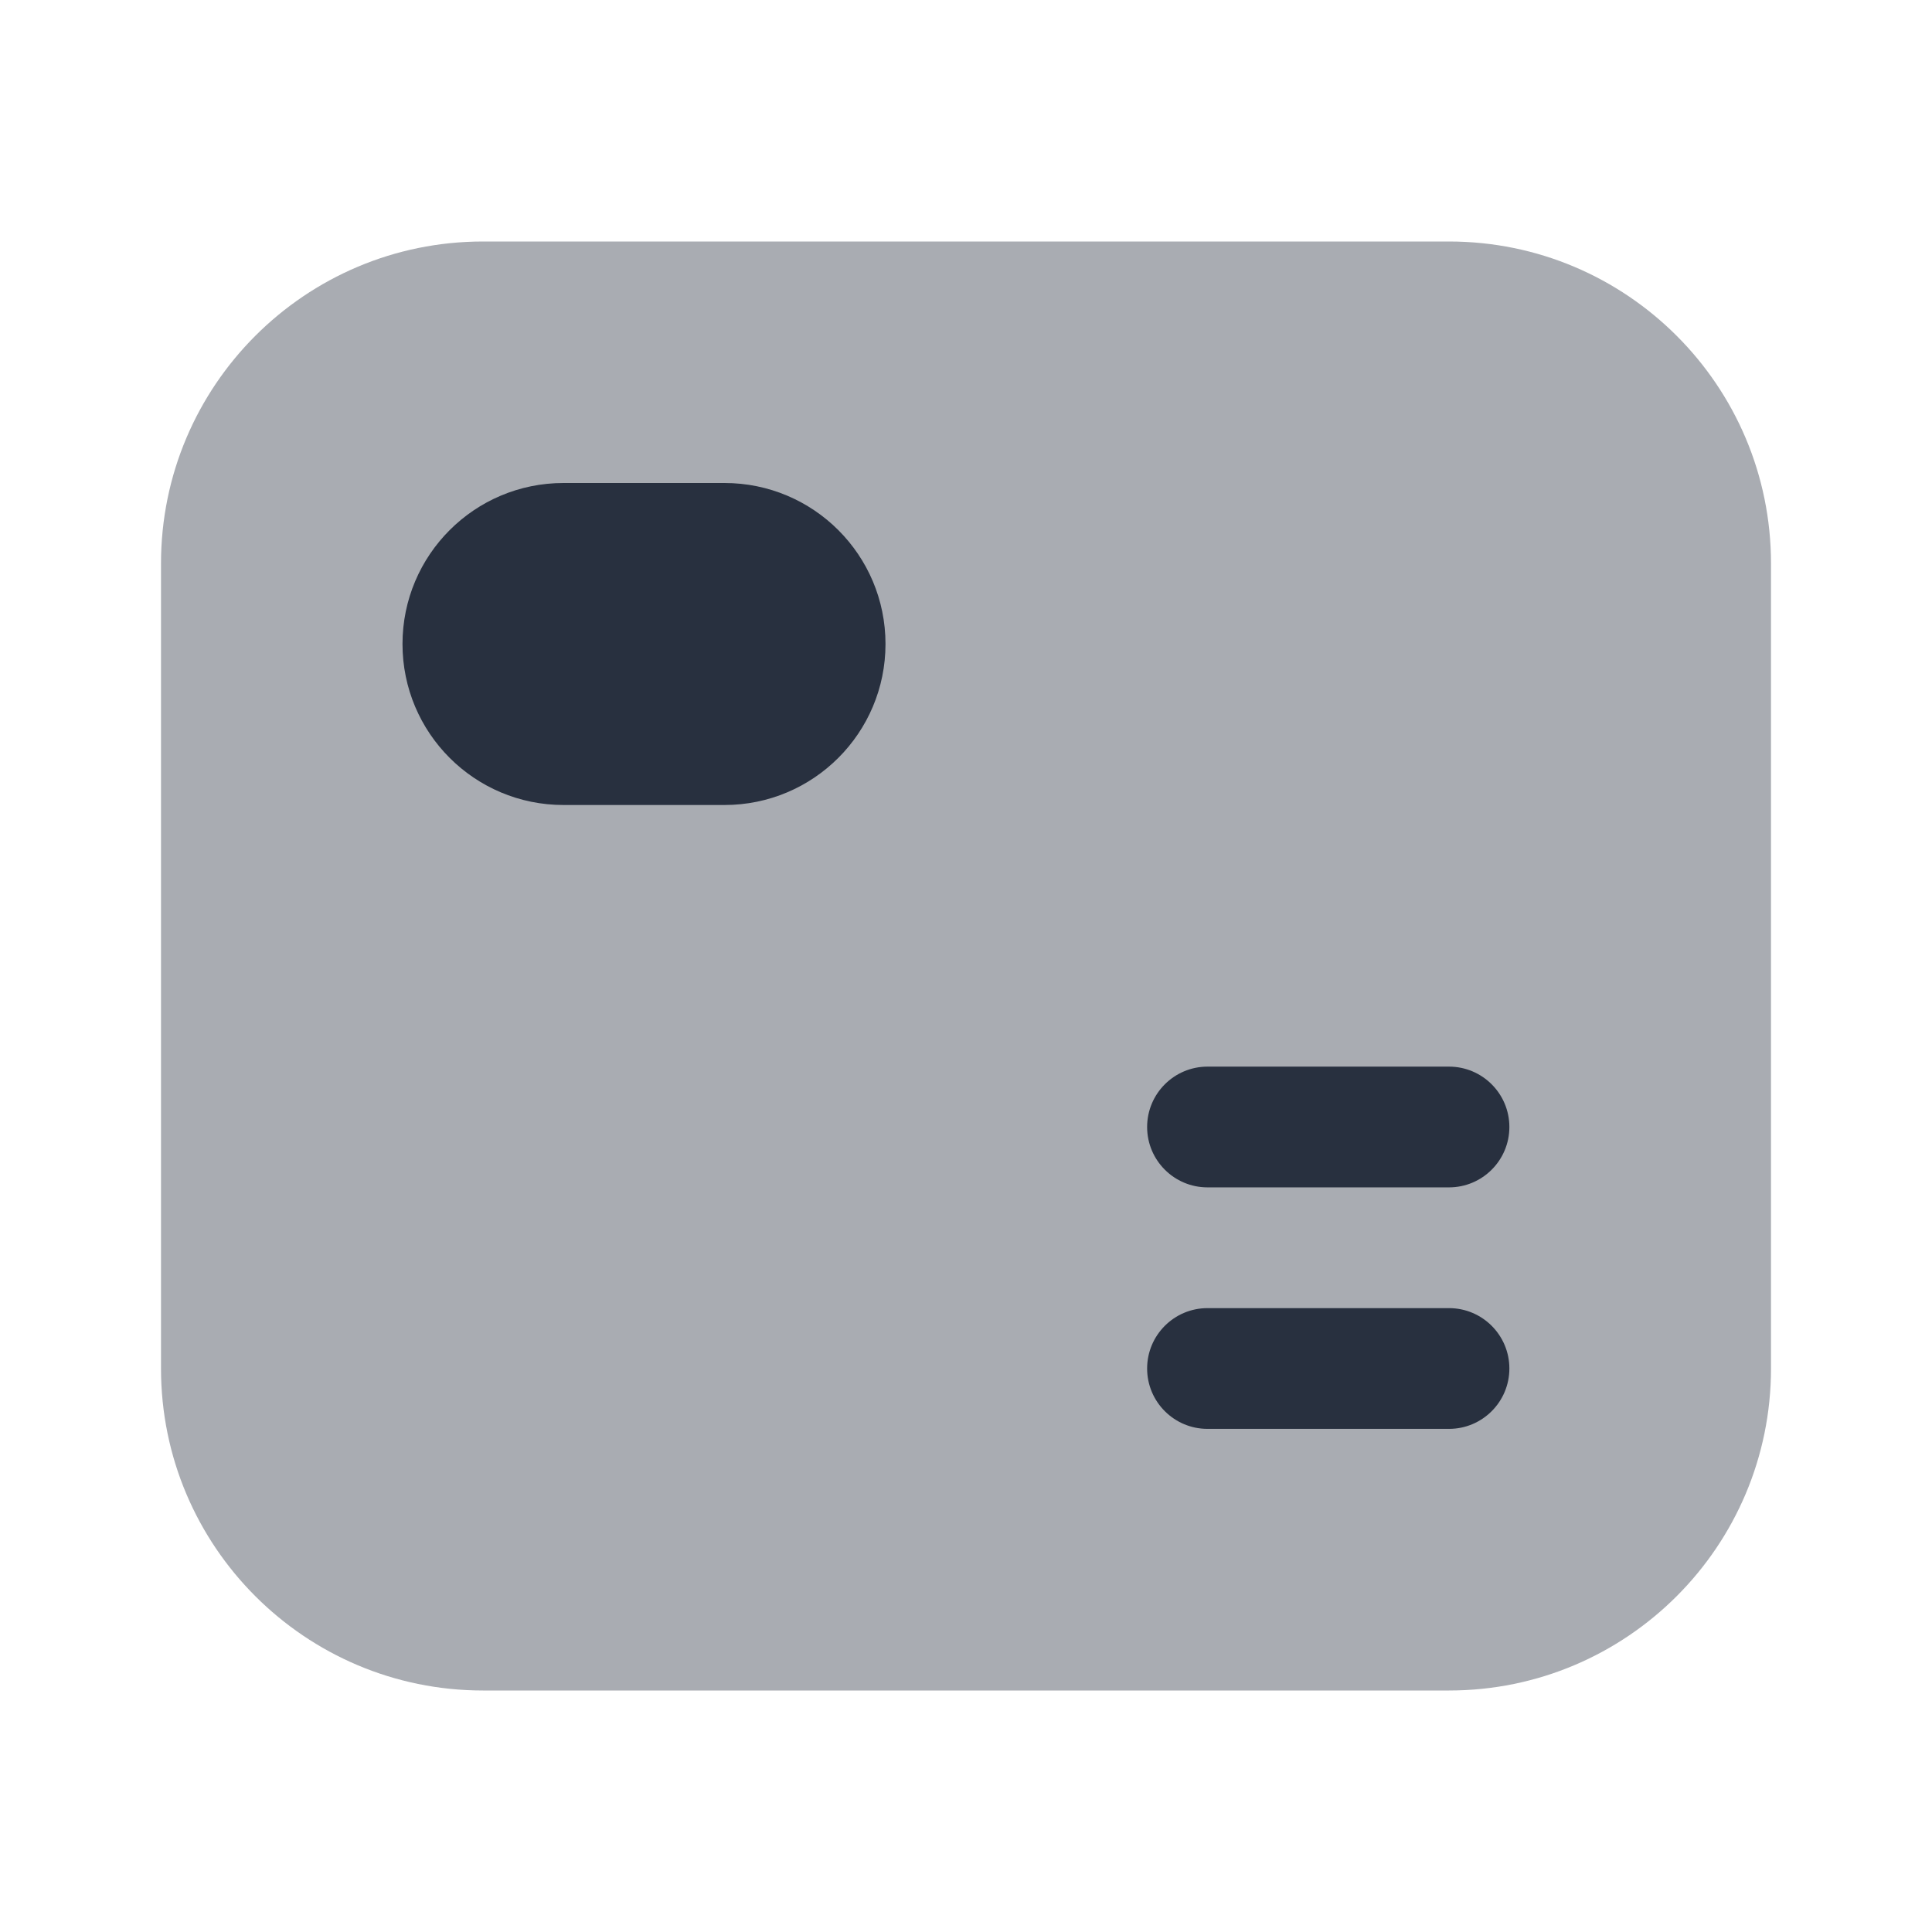 <svg  viewBox="0 0 24 24" fill="none" xmlns="http://www.w3.org/2000/svg">
<path opacity="0.4" d="M2 7C2 4.791 3.791 3 6 3H18C20.209 3 22 4.791 22 7V17C22 19.209 20.209 21 18 21H6C3.791 21 2 19.209 2 17V7Z" fill="#28303F"/>
<path fill-rule="evenodd" clip-rule="evenodd" d="M14.25 14C14.25 13.586 14.586 13.25 15 13.25H18C18.414 13.25 18.75 13.586 18.75 14C18.75 14.414 18.414 14.75 18 14.75H15C14.586 14.75 14.25 14.414 14.25 14ZM14.25 17C14.25 16.586 14.586 16.25 15 16.25H18C18.414 16.25 18.75 16.586 18.75 17C18.75 17.414 18.414 17.75 18 17.75H15C14.586 17.75 14.25 17.414 14.25 17Z" fill="#28303F"/>
<path d="M9 6H7C5.895 6 5 6.895 5 8C5 9.105 5.895 10 7 10H9C10.105 10 11 9.105 11 8C11 6.895 10.105 6 9 6Z" fill="#28303F"/>
</svg>
